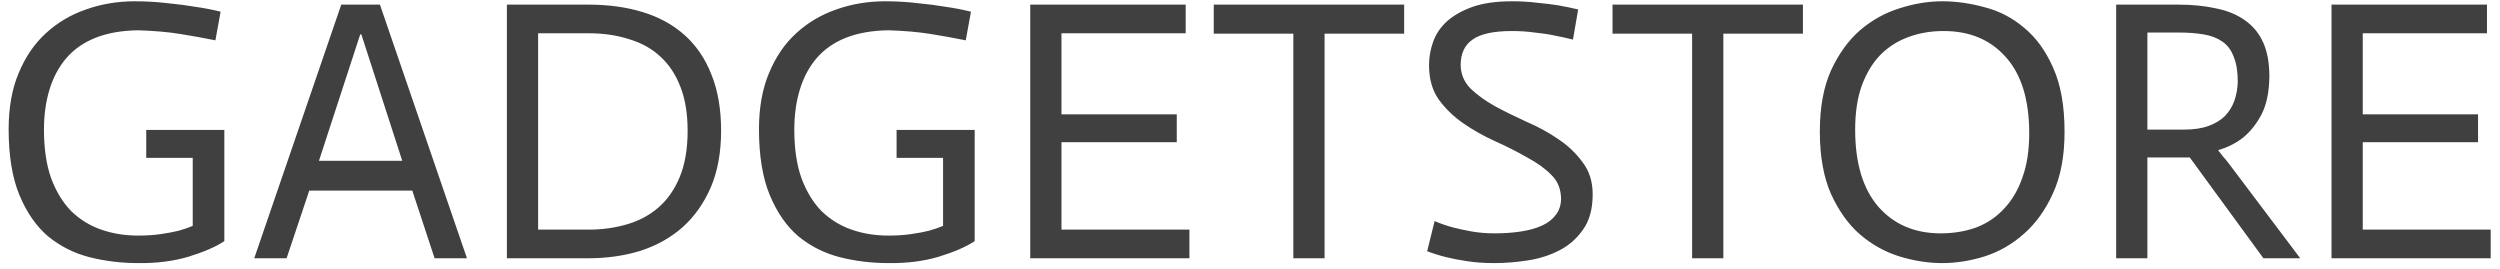 <svg width="242" height="26" viewBox="0 0 242 26" fill="none" xmlns="http://www.w3.org/2000/svg">
<path d="M20.852 3.904C19.796 3.688 18.668 3.484 17.468 3.292C16.292 3.1 14.924 2.98 13.364 2.932C11.78 2.956 10.412 3.196 9.26 3.652C8.108 4.108 7.16 4.768 6.416 5.632C5.696 6.472 5.156 7.48 4.796 8.656C4.436 9.832 4.256 11.128 4.256 12.544C4.256 14.368 4.484 15.928 4.94 17.224C5.42 18.52 6.068 19.588 6.884 20.428C7.724 21.244 8.696 21.844 9.8 22.228C10.904 22.612 12.092 22.804 13.364 22.804C14.18 22.804 14.912 22.756 15.56 22.66C16.232 22.564 16.808 22.456 17.288 22.336C17.792 22.192 18.248 22.036 18.656 21.868V15.28H14.156V12.58H21.716V23.344C20.876 23.896 19.712 24.4 18.224 24.856C16.76 25.288 15.14 25.492 13.364 25.468C11.732 25.468 10.16 25.276 8.648 24.892C7.16 24.508 5.828 23.836 4.652 22.876C3.5 21.892 2.576 20.56 1.88 18.88C1.184 17.2 0.836 15.076 0.836 12.508C0.836 10.42 1.16 8.608 1.808 7.072C2.456 5.512 3.332 4.228 4.436 3.22C5.564 2.188 6.86 1.42 8.324 0.916C9.812 0.388 11.384 0.124 13.04 0.124C14.12 0.124 15.164 0.184 16.172 0.304C17.18 0.4 18.104 0.52 18.944 0.664C19.784 0.784 20.588 0.94 21.356 1.132L20.852 3.904ZM33.034 0.448H36.778L45.202 25H42.07L39.91 18.448H29.938L27.742 25H24.61L33.034 0.448ZM38.938 15.568L34.978 3.328H34.87L30.874 15.568H38.938ZM52.09 22.228H56.95C58.27 22.228 59.506 22.06 60.658 21.724C61.834 21.388 62.854 20.848 63.718 20.104C64.606 19.336 65.302 18.34 65.806 17.116C66.31 15.892 66.562 14.404 66.562 12.652C66.562 11.02 66.334 9.616 65.878 8.44C65.422 7.24 64.774 6.256 63.934 5.488C63.118 4.72 62.11 4.156 60.91 3.796C59.734 3.412 58.414 3.22 56.95 3.22H52.09V22.228ZM49.066 0.448H56.95C58.894 0.448 60.646 0.688 62.206 1.168C63.79 1.648 65.146 2.392 66.274 3.4C67.402 4.408 68.266 5.68 68.866 7.216C69.49 8.752 69.802 10.564 69.802 12.652C69.802 14.764 69.466 16.6 68.794 18.16C68.122 19.696 67.21 20.98 66.058 22.012C64.906 23.02 63.55 23.776 61.99 24.28C60.43 24.76 58.75 25 56.95 25H49.066V0.448ZM93.485 3.904C92.429 3.688 91.301 3.484 90.101 3.292C88.925 3.1 87.557 2.98 85.997 2.932C84.413 2.956 83.045 3.196 81.893 3.652C80.741 4.108 79.793 4.768 79.049 5.632C78.329 6.472 77.789 7.48 77.429 8.656C77.069 9.832 76.889 11.128 76.889 12.544C76.889 14.368 77.117 15.928 77.573 17.224C78.053 18.52 78.701 19.588 79.517 20.428C80.357 21.244 81.329 21.844 82.433 22.228C83.537 22.612 84.725 22.804 85.997 22.804C86.813 22.804 87.545 22.756 88.193 22.66C88.865 22.564 89.441 22.456 89.921 22.336C90.425 22.192 90.881 22.036 91.289 21.868V15.28H86.789V12.58H94.349V23.344C93.509 23.896 92.345 24.4 90.857 24.856C89.393 25.288 87.773 25.492 85.997 25.468C84.365 25.468 82.793 25.276 81.281 24.892C79.793 24.508 78.461 23.836 77.285 22.876C76.133 21.892 75.209 20.56 74.513 18.88C73.817 17.2 73.469 15.076 73.469 12.508C73.469 10.42 73.793 8.608 74.441 7.072C75.089 5.512 75.965 4.228 77.069 3.22C78.197 2.188 79.493 1.42 80.957 0.916C82.445 0.388 84.017 0.124 85.673 0.124C86.753 0.124 87.797 0.184 88.805 0.304C89.813 0.4 90.737 0.52 91.577 0.664C92.417 0.784 93.221 0.94 93.989 1.132L93.485 3.904ZM99.727 0.448H114.775V3.22H102.751V11.068H113.911V13.768H102.751V22.228H115.135V25H99.727V0.448ZM125.195 3.256H117.491V0.448H135.923V3.256H128.219V25H125.195V3.256ZM152.263 3.832C151.687 3.688 151.087 3.556 150.463 3.436C149.911 3.316 149.275 3.22 148.555 3.148C147.859 3.052 147.127 3.004 146.359 3.004C144.583 3.004 143.311 3.28 142.543 3.832C141.775 4.36 141.391 5.188 141.391 6.316C141.415 7.204 141.739 7.96 142.363 8.584C142.987 9.184 143.767 9.748 144.703 10.276C145.639 10.78 146.659 11.284 147.763 11.788C148.891 12.268 149.923 12.832 150.859 13.48C151.795 14.104 152.575 14.848 153.199 15.712C153.847 16.552 154.171 17.584 154.171 18.808C154.171 20.224 153.859 21.364 153.235 22.228C152.635 23.092 151.867 23.764 150.931 24.244C149.995 24.724 148.963 25.048 147.835 25.216C146.731 25.384 145.675 25.468 144.667 25.468C143.707 25.468 142.831 25.408 142.039 25.288C141.247 25.168 140.563 25.036 139.987 24.892C139.315 24.724 138.703 24.532 138.151 24.316L138.871 21.4C139.423 21.64 140.011 21.844 140.635 22.012C141.187 22.156 141.799 22.288 142.471 22.408C143.167 22.528 143.899 22.588 144.667 22.588C145.603 22.588 146.455 22.528 147.223 22.408C148.015 22.288 148.699 22.096 149.275 21.832C149.851 21.568 150.295 21.22 150.607 20.788C150.943 20.356 151.111 19.828 151.111 19.204C151.087 18.268 150.775 17.512 150.175 16.936C149.599 16.336 148.819 15.772 147.835 15.244C146.875 14.692 145.831 14.164 144.703 13.66C143.599 13.156 142.579 12.58 141.643 11.932C140.707 11.284 139.915 10.516 139.267 9.628C138.643 8.74 138.331 7.636 138.331 6.316C138.331 5.548 138.463 4.792 138.727 4.048C138.991 3.304 139.435 2.644 140.059 2.068C140.707 1.492 141.535 1.024 142.543 0.664C143.575 0.304 144.847 0.124 146.359 0.124C147.223 0.124 148.039 0.172 148.807 0.268C149.599 0.34 150.283 0.424 150.859 0.52C151.531 0.64 152.167 0.772 152.767 0.916L152.263 3.832ZM163.796 3.256H156.092V0.448H174.524V3.256H166.82V25H163.796V3.256ZM176.16 12.724C176.16 10.396 176.52 8.428 177.24 6.82C177.984 5.212 178.92 3.916 180.048 2.932C181.2 1.948 182.472 1.24 183.864 0.808C185.28 0.352 186.66 0.124 188.004 0.124C189.348 0.124 190.716 0.316 192.108 0.7C193.524 1.06 194.796 1.72 195.924 2.68C197.076 3.616 198.012 4.9 198.732 6.532C199.476 8.164 199.848 10.24 199.848 12.76C199.848 15.112 199.476 17.092 198.732 18.7C198.012 20.308 197.076 21.616 195.924 22.624C194.796 23.632 193.524 24.364 192.108 24.82C190.716 25.252 189.348 25.468 188.004 25.468C186.66 25.468 185.28 25.252 183.864 24.82C182.472 24.388 181.2 23.68 180.048 22.696C178.92 21.712 177.984 20.404 177.24 18.772C176.52 17.14 176.16 15.124 176.16 12.724ZM196.428 12.904C196.428 9.664 195.672 7.204 194.16 5.524C192.672 3.844 190.668 3.004 188.148 3.004C186.876 3.004 185.712 3.208 184.656 3.616C183.624 4 182.724 4.588 181.956 5.38C181.212 6.172 180.624 7.168 180.192 8.368C179.784 9.544 179.58 10.936 179.58 12.544C179.58 15.784 180.324 18.268 181.812 19.996C183.324 21.724 185.34 22.588 187.86 22.588C189.108 22.588 190.26 22.396 191.316 22.012C192.372 21.604 193.272 20.992 194.016 20.176C194.784 19.36 195.372 18.352 195.78 17.152C196.212 15.952 196.428 14.536 196.428 12.904ZM204.844 0.448H210.892C212.212 0.448 213.412 0.568 214.492 0.808C215.596 1.024 216.532 1.408 217.3 1.96C218.068 2.488 218.656 3.196 219.064 4.084C219.472 4.972 219.676 6.088 219.676 7.432C219.652 8.92 219.4 10.132 218.92 11.068C218.44 11.98 217.852 12.724 217.156 13.3C216.46 13.852 215.656 14.26 214.744 14.524V14.596C214.84 14.692 214.984 14.872 215.176 15.136C215.392 15.376 215.572 15.592 215.716 15.784L222.664 25H219.1L211.972 15.244H207.868V25H204.844V0.448ZM216.616 7.936C216.616 6.928 216.484 6.112 216.22 5.488C215.98 4.84 215.608 4.348 215.104 4.012C214.624 3.676 214.024 3.448 213.304 3.328C212.584 3.208 211.768 3.148 210.856 3.148H207.868V12.544H211.432C212.368 12.544 213.16 12.424 213.808 12.184C214.456 11.944 214.984 11.62 215.392 11.212C215.8 10.78 216.1 10.288 216.292 9.736C216.484 9.184 216.592 8.584 216.616 7.936ZM225.691 0.448H240.739V3.22H228.715V11.068H239.875V13.768H228.715V22.228H241.099V25H225.691V0.448Z" fill="black" fill-opacity="0.75"/>
</svg>
